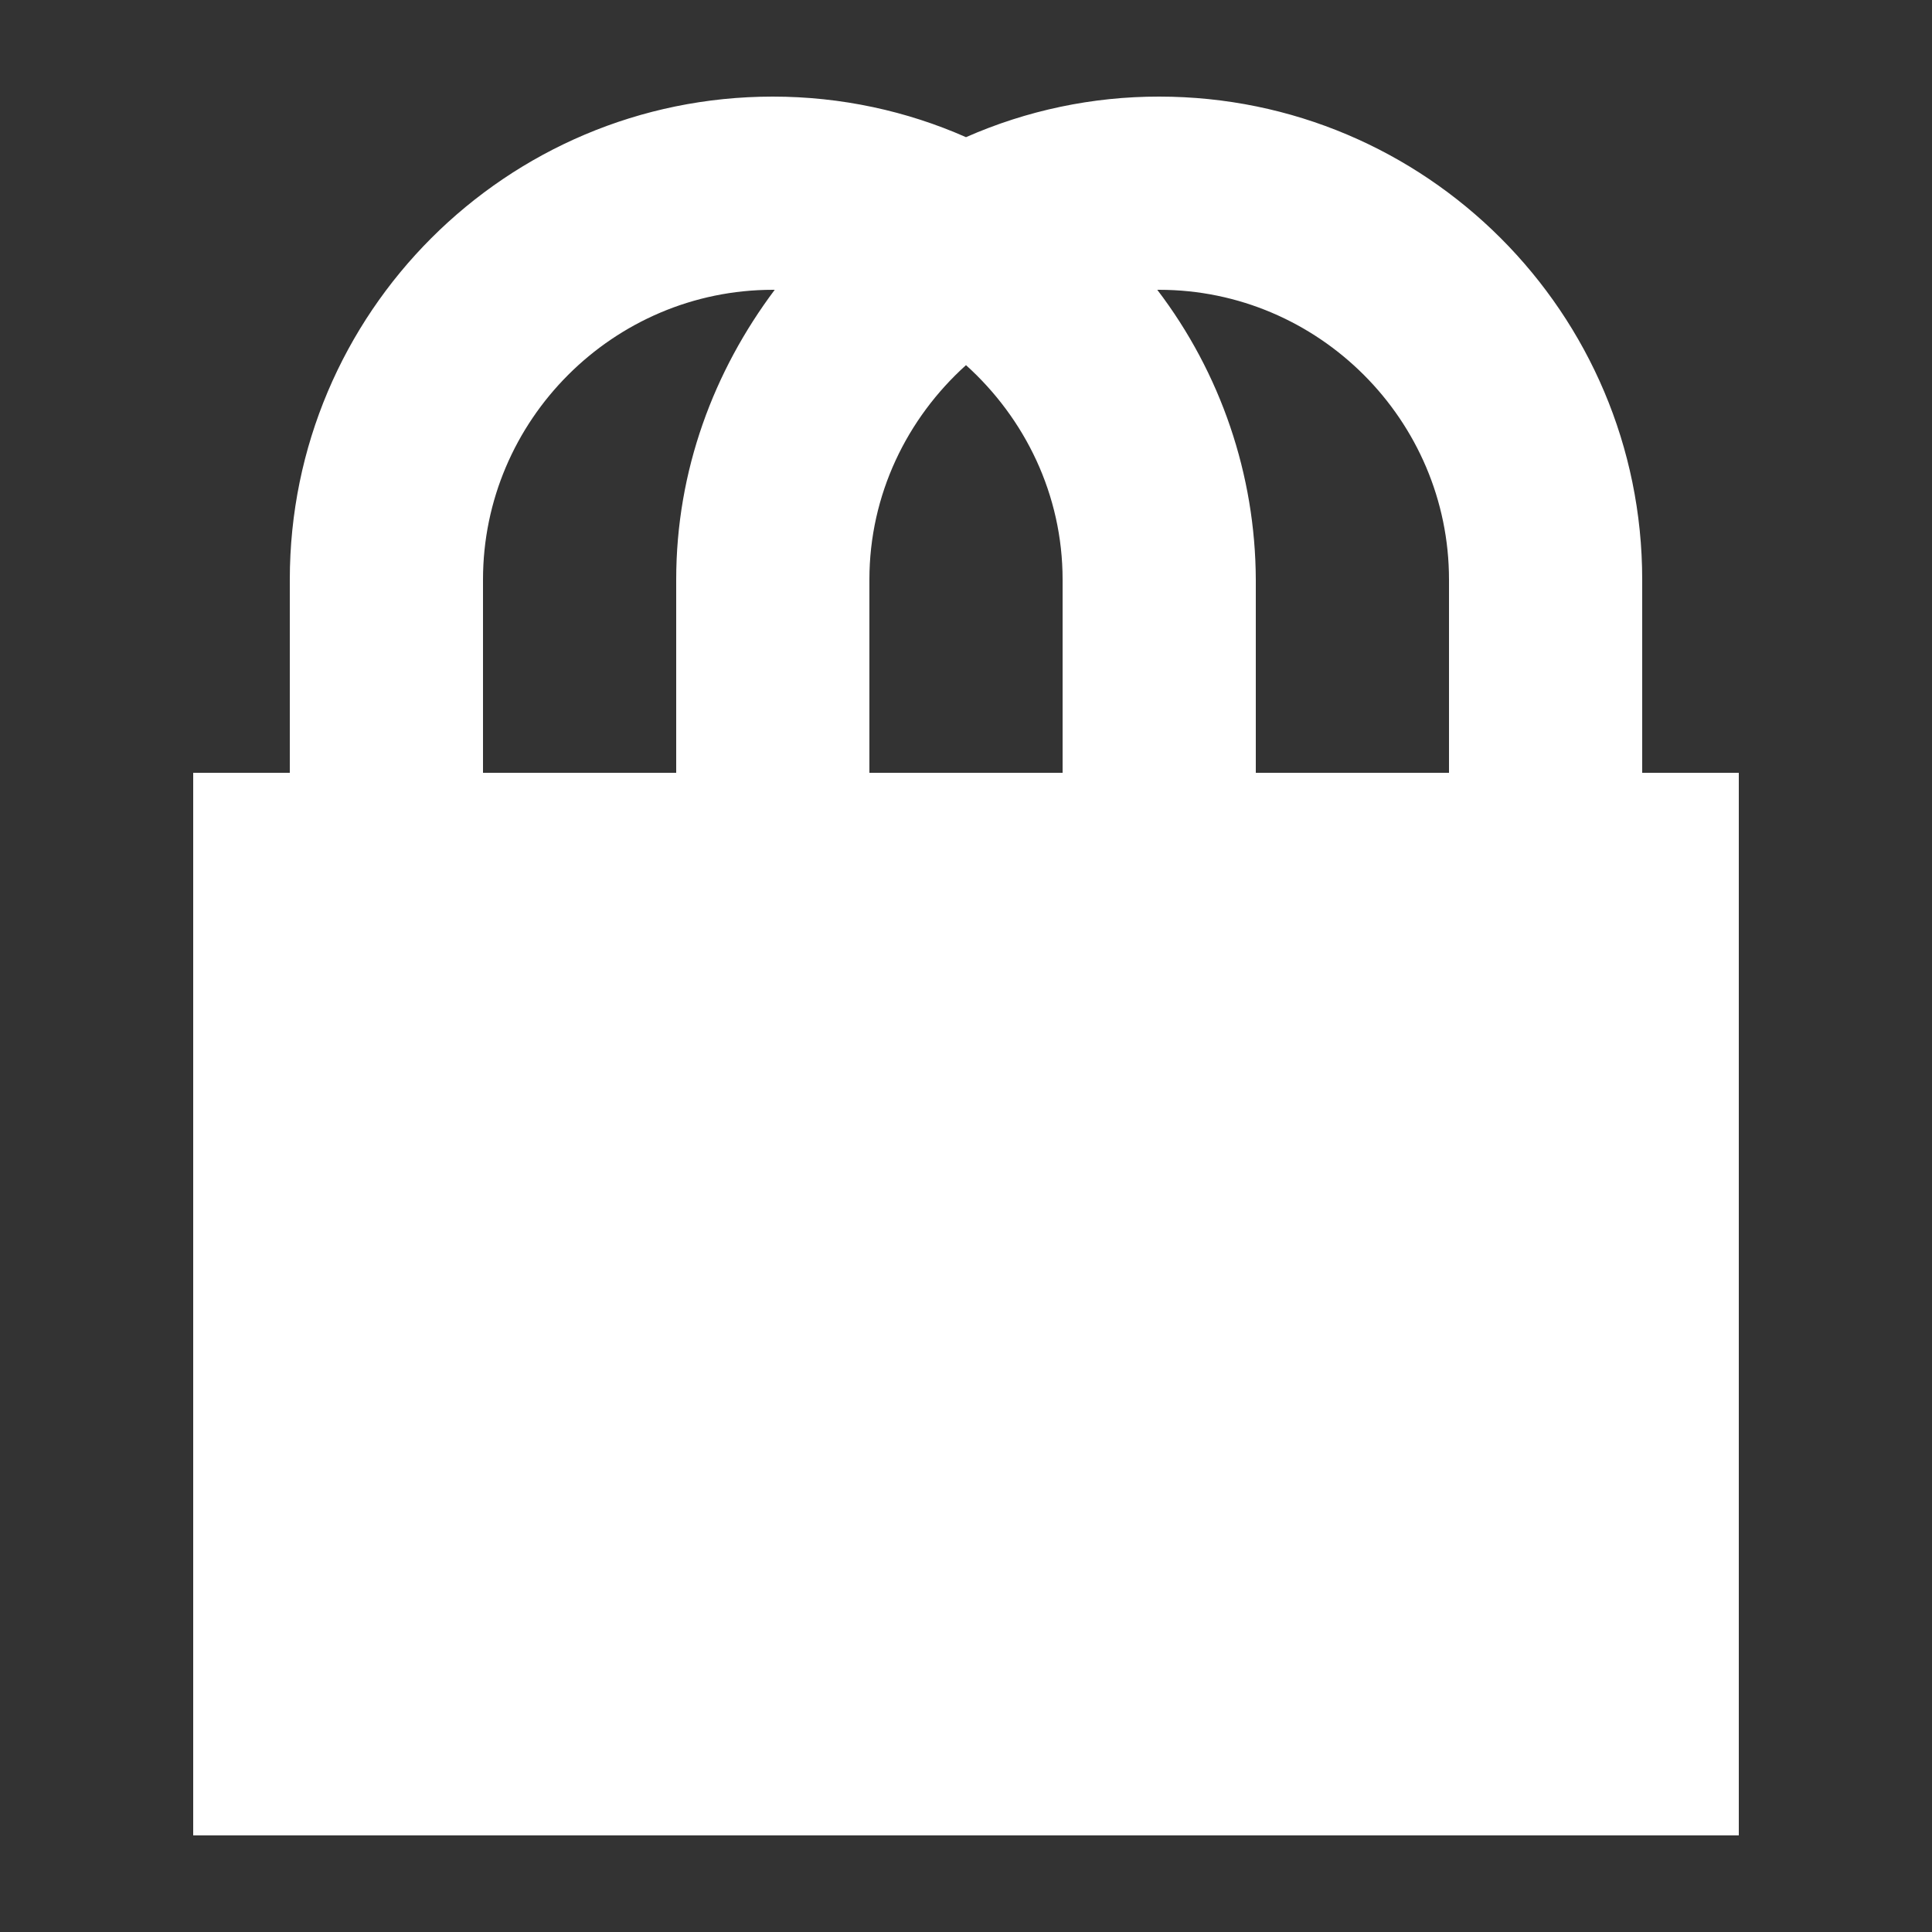 <svg width="43" height="43" viewBox="0 0 43 43" fill="none" xmlns="http://www.w3.org/2000/svg">
<rect x="0" y="0" width="43" height="43" fill="#333333" stroke="none"/>
<path d="M36.55 17.2H38.7V40.85H4.3V17.2H6.45V12.9C6.45 6.966 11.266 2.15 17.2 2.15C18.726 2.15 20.188 2.473 21.5 3.053C22.855 2.456 24.319 2.148 25.8 2.15C31.734 2.15 36.55 6.966 36.55 12.9V17.2ZM10.75 12.9V17.2H15.05V12.9C15.05 10.47 15.888 8.256 17.243 6.45H17.2C13.652 6.45 10.75 9.352 10.75 12.9ZM32.25 17.2V12.9C32.25 9.352 29.347 6.45 25.8 6.45H25.757C27.171 8.304 27.941 10.569 27.95 12.9V17.2H32.25ZM21.5 8.127C20.188 9.309 19.35 11.008 19.35 12.9V17.2H23.65V12.9C23.65 11.008 22.811 9.309 21.5 8.127V8.127Z" fill="white"/>
</svg>

